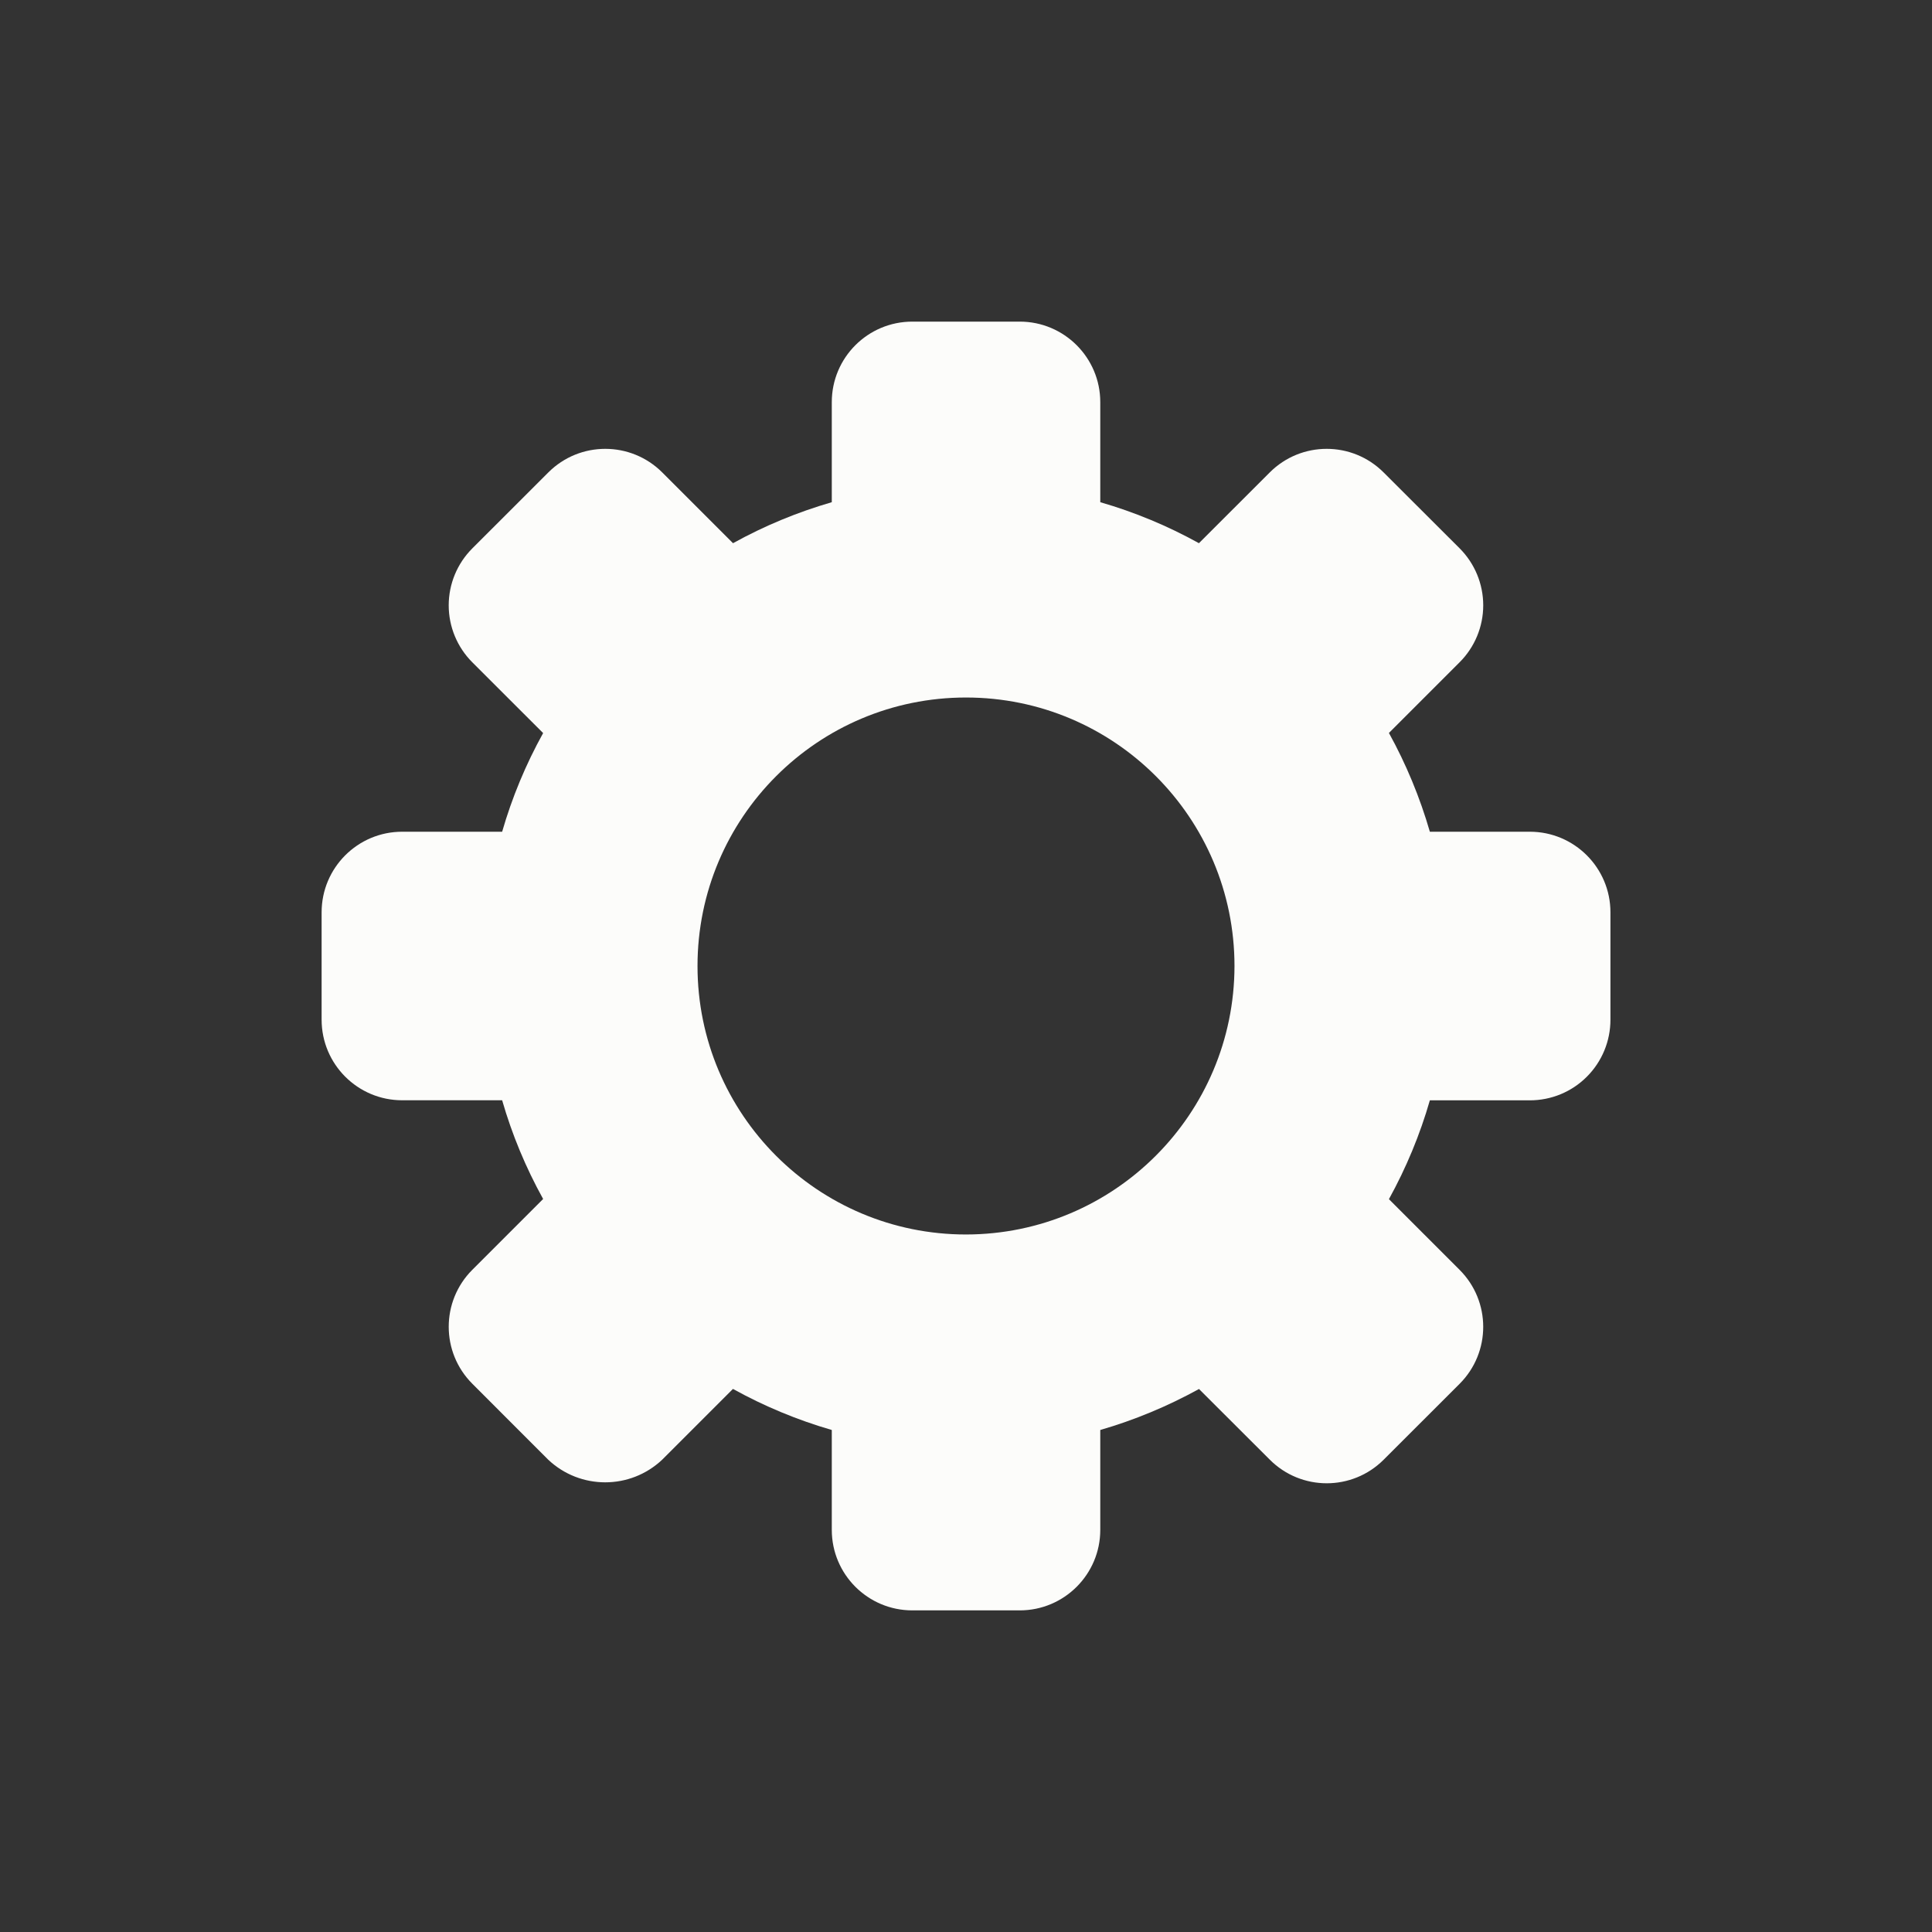 <svg width="32" height="32" viewBox="0 0 32 32" fill="none" xmlns="http://www.w3.org/2000/svg">
<rect x="0" y="0" width="32" height="32" fill="#333333" stroke="none"/>
<path fill-rule="evenodd" clip-rule="evenodd" d="M23.683 13.776H25.339C26.076 13.776 26.674 14.374 26.674 15.111V16.889C26.674 17.244 26.534 17.583 26.283 17.834C26.033 18.085 25.693 18.225 25.339 18.225H23.683C23.519 18.795 23.291 19.343 23.005 19.862L24.176 21.033C24.697 21.554 24.697 22.399 24.176 22.92L22.918 24.177C22.397 24.698 21.553 24.698 21.032 24.177L19.859 23.006C19.341 23.292 18.793 23.52 18.224 23.685V25.339C18.224 26.076 17.626 26.673 16.89 26.673H15.111C14.374 26.673 13.777 26.076 13.777 25.339V23.685C13.207 23.52 12.659 23.292 12.14 23.005L10.968 24.177C10.438 24.677 9.61 24.677 9.08 24.177L7.823 22.919C7.302 22.398 7.302 21.553 7.823 21.032L8.996 19.859C8.709 19.341 8.481 18.793 8.317 18.224H6.661C5.924 18.224 5.327 17.626 5.327 16.889V15.111C5.327 14.374 5.924 13.776 6.661 13.776H8.317C8.481 13.208 8.709 12.659 8.996 12.142L7.823 10.97C7.573 10.72 7.432 10.38 7.432 10.027C7.432 9.672 7.573 9.333 7.823 9.083L9.082 7.825C9.603 7.304 10.447 7.304 10.969 7.825L12.141 8.997C12.659 8.71 13.208 8.483 13.777 8.318V6.661C13.777 5.924 14.374 5.327 15.111 5.327H16.89C17.626 5.327 18.224 5.924 18.224 6.661V8.318C18.792 8.482 19.341 8.71 19.858 8.997L21.031 7.825C21.552 7.304 22.396 7.304 22.917 7.825L24.176 9.082C24.426 9.332 24.567 9.672 24.567 10.026C24.567 10.38 24.426 10.719 24.176 10.969L23.005 12.14C23.291 12.658 23.518 13.207 23.683 13.776ZM11.553 16C11.553 18.456 13.544 20.447 16 20.447C18.455 20.444 20.444 18.455 20.447 16C20.447 13.544 18.456 11.553 16 11.553C13.544 11.553 11.553 13.544 11.553 16Z" fill="#FCFCFA"/>
<mask id="mask0_616_2068" style="mask-type:alpha" maskUnits="userSpaceOnUse" x="5" y="5" width="22" height="22">
<path fill-rule="evenodd" clip-rule="evenodd" d="M23.683 13.776H25.339C26.076 13.776 26.674 14.374 26.674 15.111V16.889C26.674 17.244 26.534 17.583 26.283 17.834C26.033 18.085 25.693 18.225 25.339 18.225H23.683C23.519 18.795 23.291 19.343 23.005 19.862L24.176 21.033C24.697 21.554 24.697 22.399 24.176 22.92L22.918 24.177C22.397 24.698 21.553 24.698 21.032 24.177L19.859 23.006C19.341 23.292 18.793 23.52 18.224 23.685V25.339C18.224 26.076 17.626 26.673 16.89 26.673H15.111C14.374 26.673 13.777 26.076 13.777 25.339V23.685C13.207 23.52 12.659 23.292 12.14 23.005L10.968 24.177C10.438 24.677 9.61 24.677 9.08 24.177L7.823 22.919C7.302 22.398 7.302 21.553 7.823 21.032L8.996 19.859C8.709 19.341 8.481 18.793 8.317 18.224H6.661C5.924 18.224 5.327 17.626 5.327 16.889V15.111C5.327 14.374 5.924 13.776 6.661 13.776H8.317C8.481 13.208 8.709 12.659 8.996 12.142L7.823 10.97C7.573 10.72 7.432 10.38 7.432 10.027C7.432 9.672 7.573 9.333 7.823 9.083L9.082 7.825C9.603 7.304 10.447 7.304 10.969 7.825L12.141 8.997C12.659 8.71 13.208 8.483 13.777 8.318V6.661C13.777 5.924 14.374 5.327 15.111 5.327H16.89C17.626 5.327 18.224 5.924 18.224 6.661V8.318C18.792 8.482 19.341 8.71 19.858 8.997L21.031 7.825C21.552 7.304 22.396 7.304 22.917 7.825L24.176 9.082C24.426 9.332 24.567 9.672 24.567 10.026C24.567 10.38 24.426 10.719 24.176 10.969L23.005 12.14C23.291 12.658 23.518 13.207 23.683 13.776ZM11.553 16C11.553 18.456 13.544 20.447 16 20.447C18.455 20.444 20.444 18.455 20.447 16C20.447 13.544 18.456 11.553 16 11.553C13.544 11.553 11.553 13.544 11.553 16Z" fill="white"/>
</mask>
<g mask="url(#mask0_616_2068)">
</g>
</svg>
